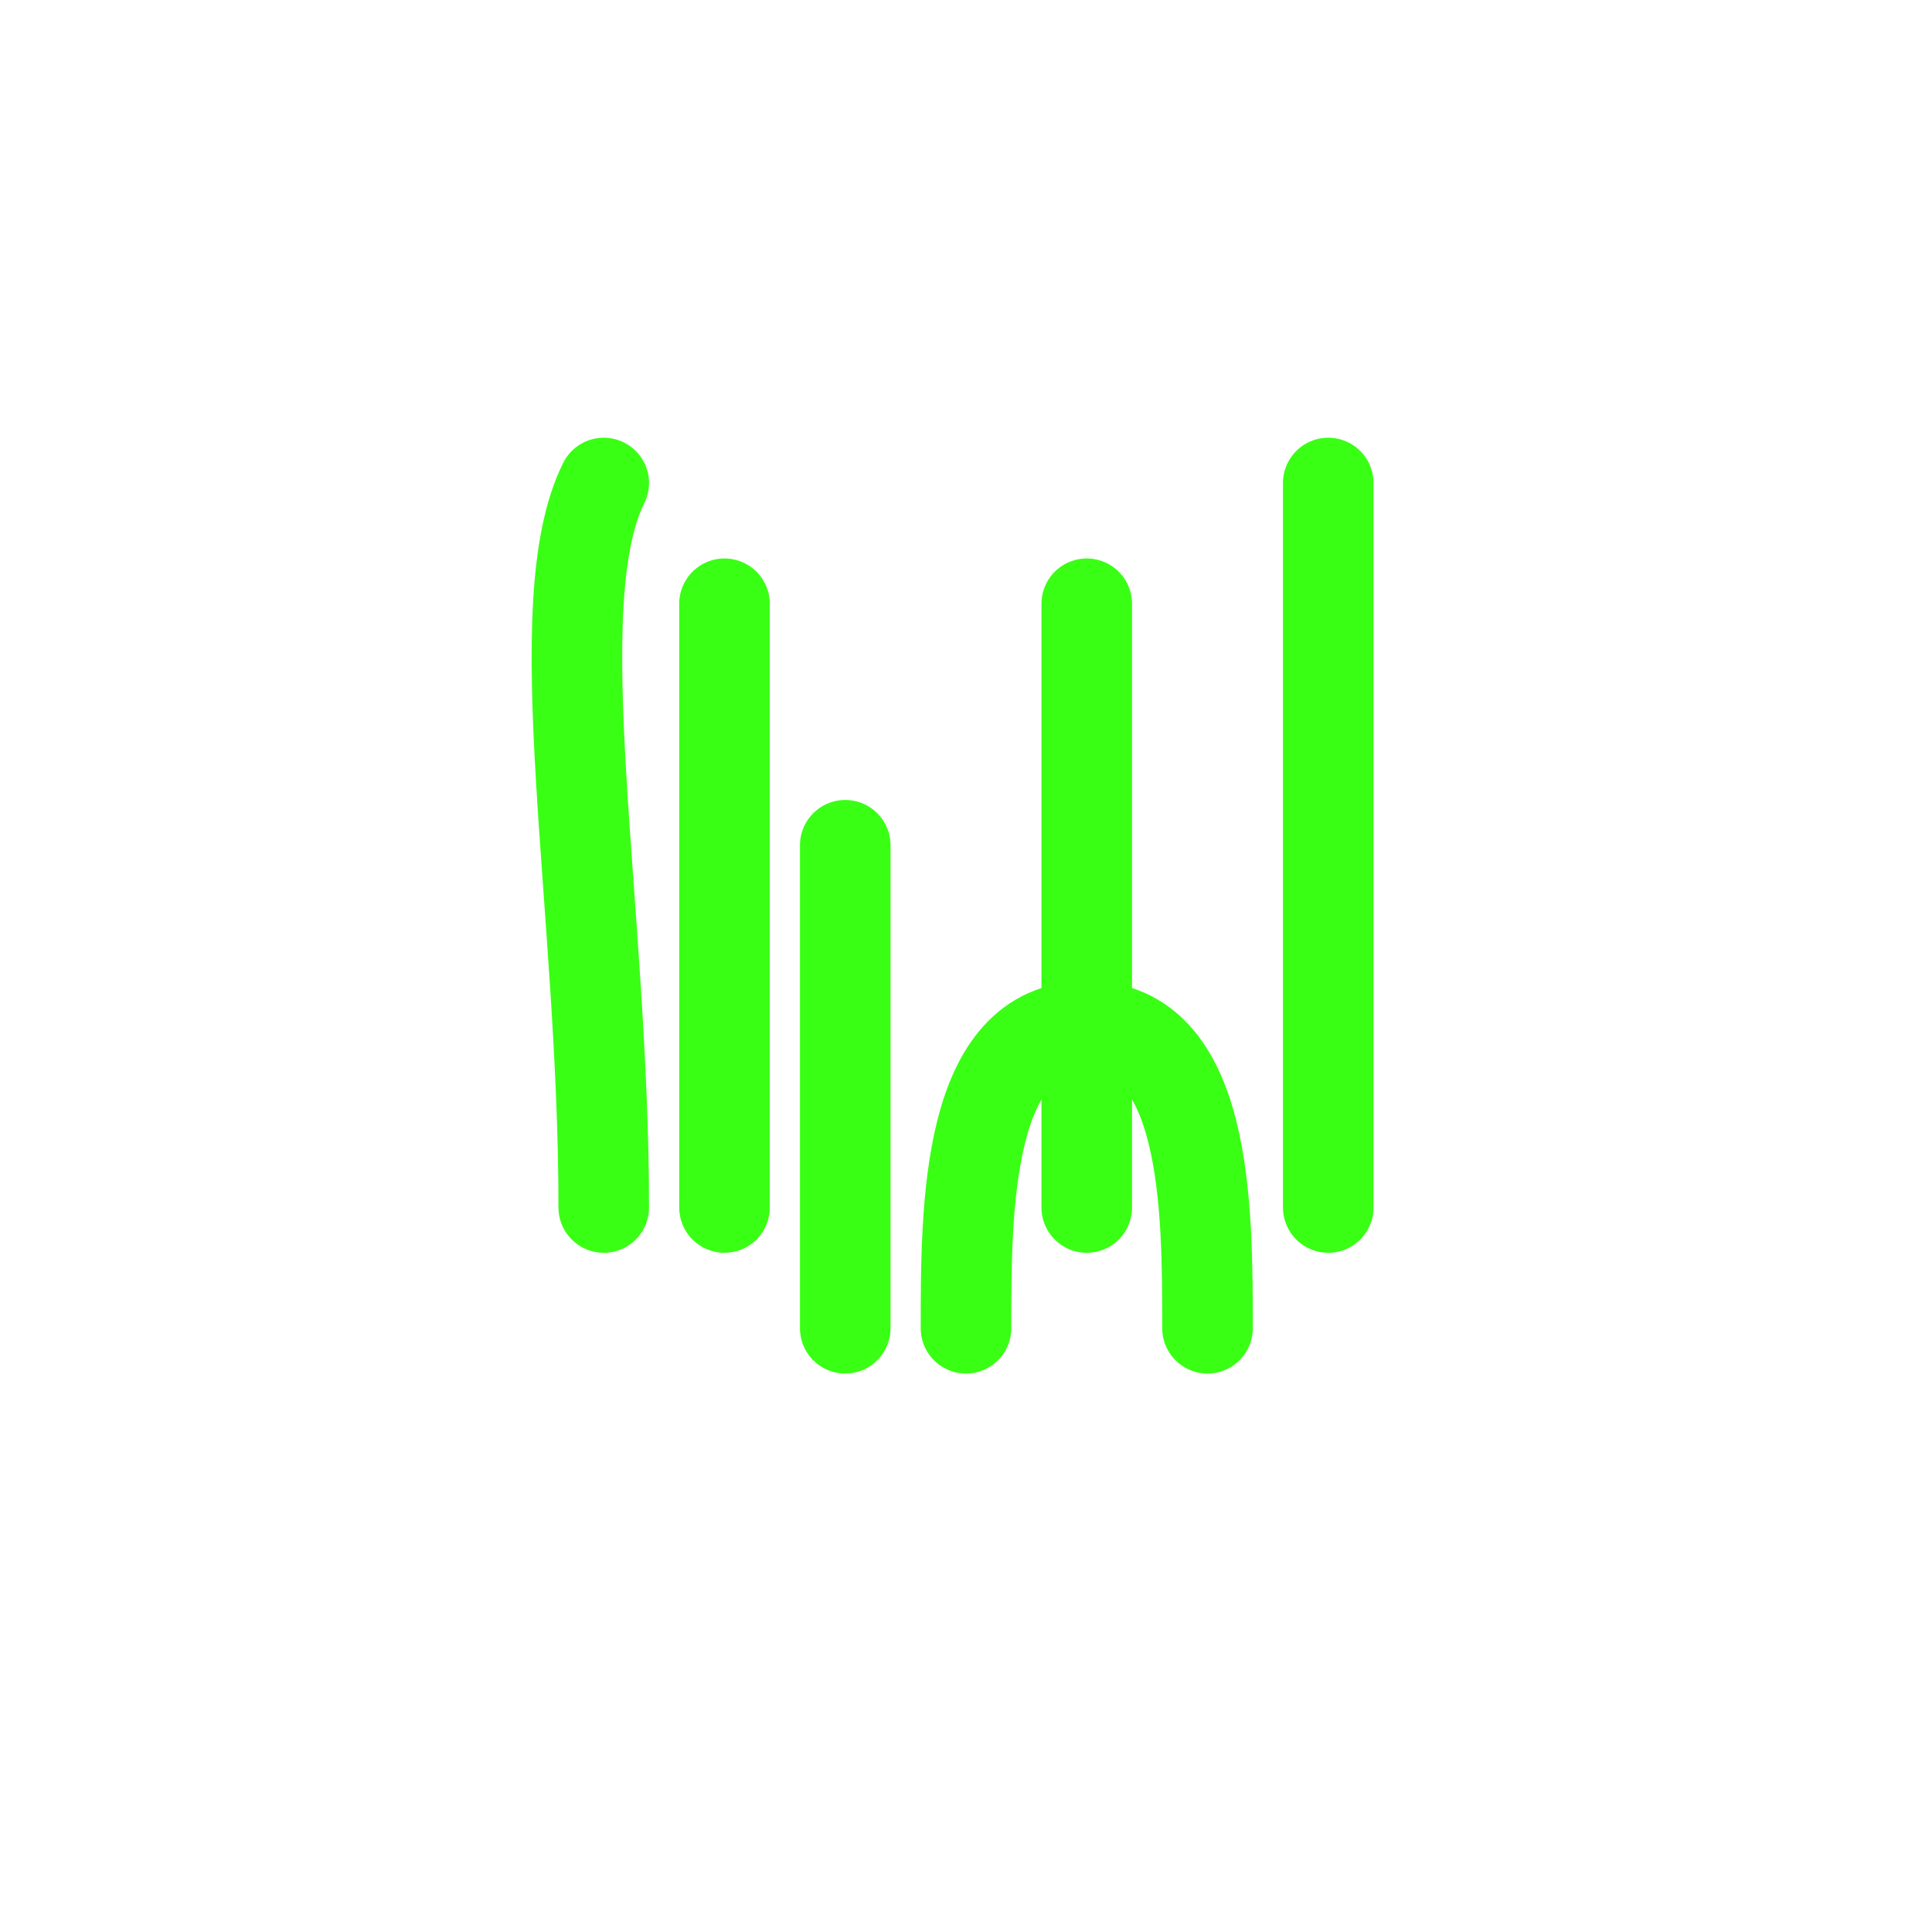 <svg xmlns="http://www.w3.org/2000/svg" viewBox="0 0 64 64" width="64" height="64">
  <path d="
    M20 40
    C20 30, 18 20, 20 16
    M24 40
    V20
    M28 44
    V28
    M32 44
    C32 40, 32 34, 36 34
    C40 34, 40 40, 40 44
    M36 20
    V40
    M44 16
    V40"
    fill="none"
    stroke="#39ff14"
    stroke-width="3"
    stroke-linecap="round"
    stroke-linejoin="round" />
</svg>
